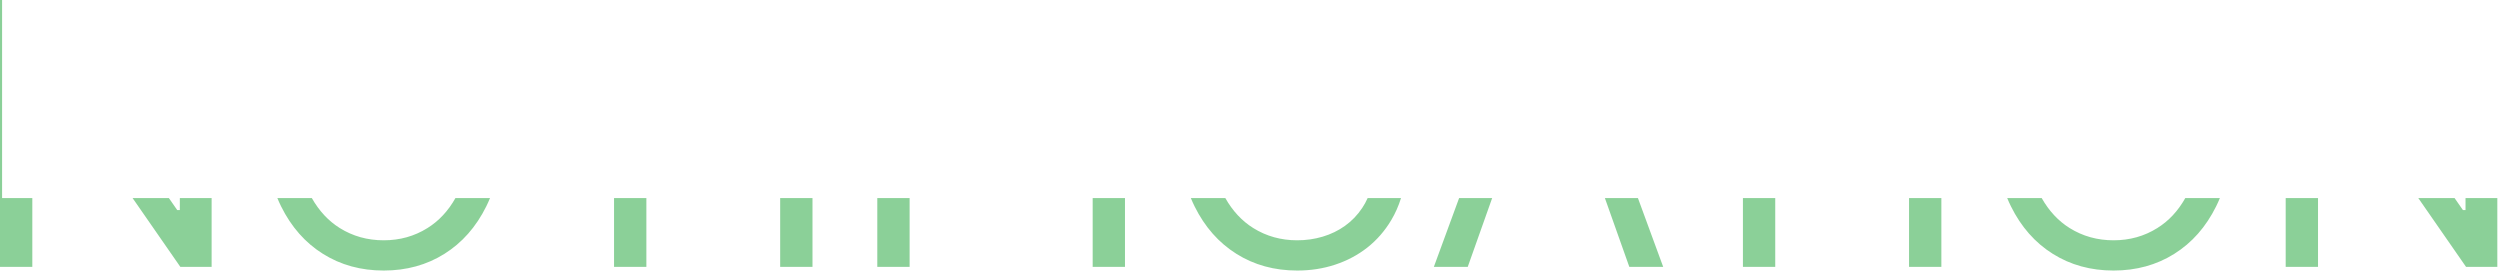 <svg width="218" height="24" viewBox="0 0 218 24" fill="none" xmlns="http://www.w3.org/2000/svg">
<path fill-rule="evenodd" clip-rule="evenodd" d="M0.182 0H0V23.273H2.818V17.273H0.182V0ZM11.563 17.273L15.727 23.273H18.454V17.273H15.682V18.318H15.454L14.728 17.273H11.563ZM24.186 17.273C24.287 17.521 24.397 17.763 24.514 18C25.401 19.788 26.616 21.167 28.162 22.136C29.707 23.106 31.473 23.591 33.457 23.591C35.442 23.591 37.207 23.106 38.753 22.136C40.298 21.167 41.514 19.788 42.401 18C42.518 17.763 42.627 17.521 42.729 17.273H39.714C39.08 18.398 38.268 19.269 37.276 19.886C36.139 20.599 34.867 20.954 33.457 20.954C32.048 20.954 30.772 20.599 29.628 19.886C28.642 19.269 27.831 18.398 27.192 17.273H24.186ZM53.545 17.273V23.273H56.364V17.273H53.545ZM68.031 17.273V23.273H70.849V17.273H68.031ZM76.5 17.273V23.273H79.318V17.273H76.5ZM95.281 17.273V23.273H98.099V17.273H95.281ZM103.842 17.273C103.944 17.521 104.053 17.763 104.17 18C105.057 19.788 106.273 21.167 107.818 22.136C109.364 23.106 111.129 23.591 113.114 23.591C114.288 23.591 115.39 23.421 116.42 23.079C117.458 22.739 118.394 22.242 119.227 21.591C120.061 20.932 120.758 20.133 121.318 19.193C121.671 18.602 121.954 17.962 122.169 17.273H119.258C119.123 17.578 118.966 17.866 118.784 18.136C118.375 18.75 117.875 19.269 117.284 19.693C116.701 20.11 116.053 20.424 115.341 20.636C114.629 20.849 113.886 20.954 113.114 20.954C111.705 20.954 110.428 20.599 109.284 19.886C108.298 19.269 107.487 18.398 106.849 17.273H103.842ZM127.234 17.273L125.031 23.273H127.986L130.116 17.273H127.234ZM139.947 17.273L142.077 23.273H145.031L142.828 17.273H139.947ZM151.983 17.273V23.273H154.801V17.273H151.983ZM166.469 17.273V23.273H169.287V17.273H166.469ZM175.029 17.273C175.131 17.521 175.241 17.763 175.358 18C176.244 19.788 177.46 21.167 179.006 22.136C180.551 23.106 182.316 23.591 184.301 23.591C186.286 23.591 188.051 23.106 189.597 22.136C191.142 21.167 192.358 19.788 193.244 18C193.362 17.763 193.471 17.521 193.573 17.273H190.557C189.924 18.398 189.111 19.269 188.119 19.886C186.983 20.599 185.71 20.954 184.301 20.954C182.892 20.954 181.616 20.599 180.472 19.886C179.486 19.269 178.674 18.398 178.036 17.273H175.029ZM199.312 17.273V23.273H202.131V17.273H199.312ZM210.876 17.273L215.04 23.273H217.767V17.273H214.994V18.318H214.767L214.041 17.273H210.876Z" fill="#19A333" fill-opacity="0.5"/>
</svg>
